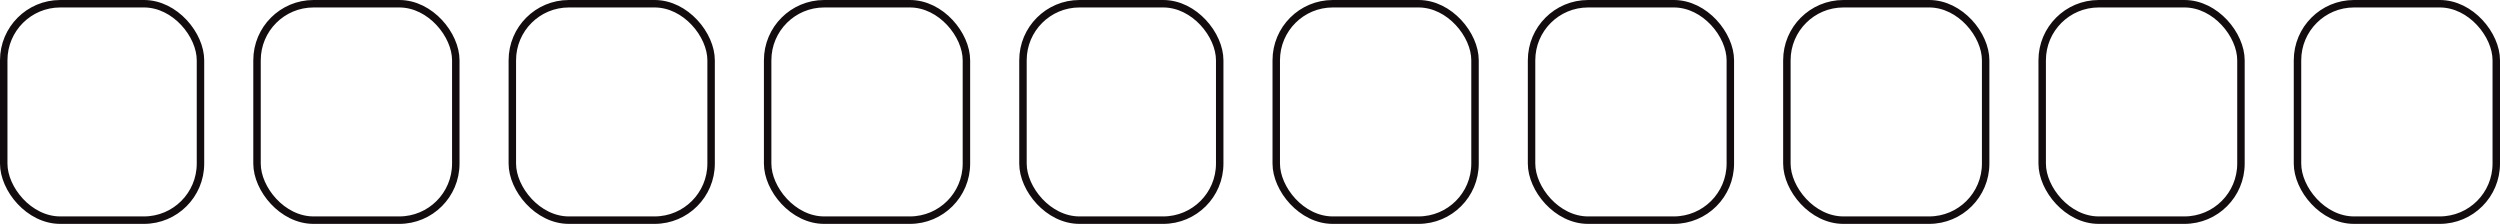 <svg width="1340" height="120" viewBox="0 0 1340 120" fill="none" xmlns="http://www.w3.org/2000/svg">
<rect x="2" y="2" width="105.457" height="116" rx="30.301" stroke="#130C0E" stroke-width="4"/>
<rect x="137.764" y="2" width="106.541" height="116" rx="30.301" stroke="#130C0E" stroke-width="4"/>
<rect x="274.609" y="2" width="106.541" height="116" rx="30.301" stroke="#130C0E" stroke-width="4"/>
<rect x="411.459" y="2" width="106.541" height="116" rx="30.301" stroke="#130C0E" stroke-width="4"/>
<rect x="548.309" y="2" width="105.457" height="116" rx="30.301" stroke="#130C0E" stroke-width="4"/>
<rect x="684.07" y="2" width="106.541" height="116" rx="30.301" stroke="#130C0E" stroke-width="4"/>
<rect x="820.918" y="2" width="106.541" height="116" rx="30.301" stroke="#130C0E" stroke-width="4"/>
<rect x="957.768" y="2" width="106.541" height="116" rx="30.301" stroke="#130C0E" stroke-width="4"/>
<rect x="1094.61" y="2" width="106.541" height="116" rx="30.301" stroke="#130C0E" stroke-width="4"/>
<rect x="1231.46" y="2" width="106.541" height="116" rx="30.301" stroke="#130C0E" stroke-width="4"/>
</svg>
